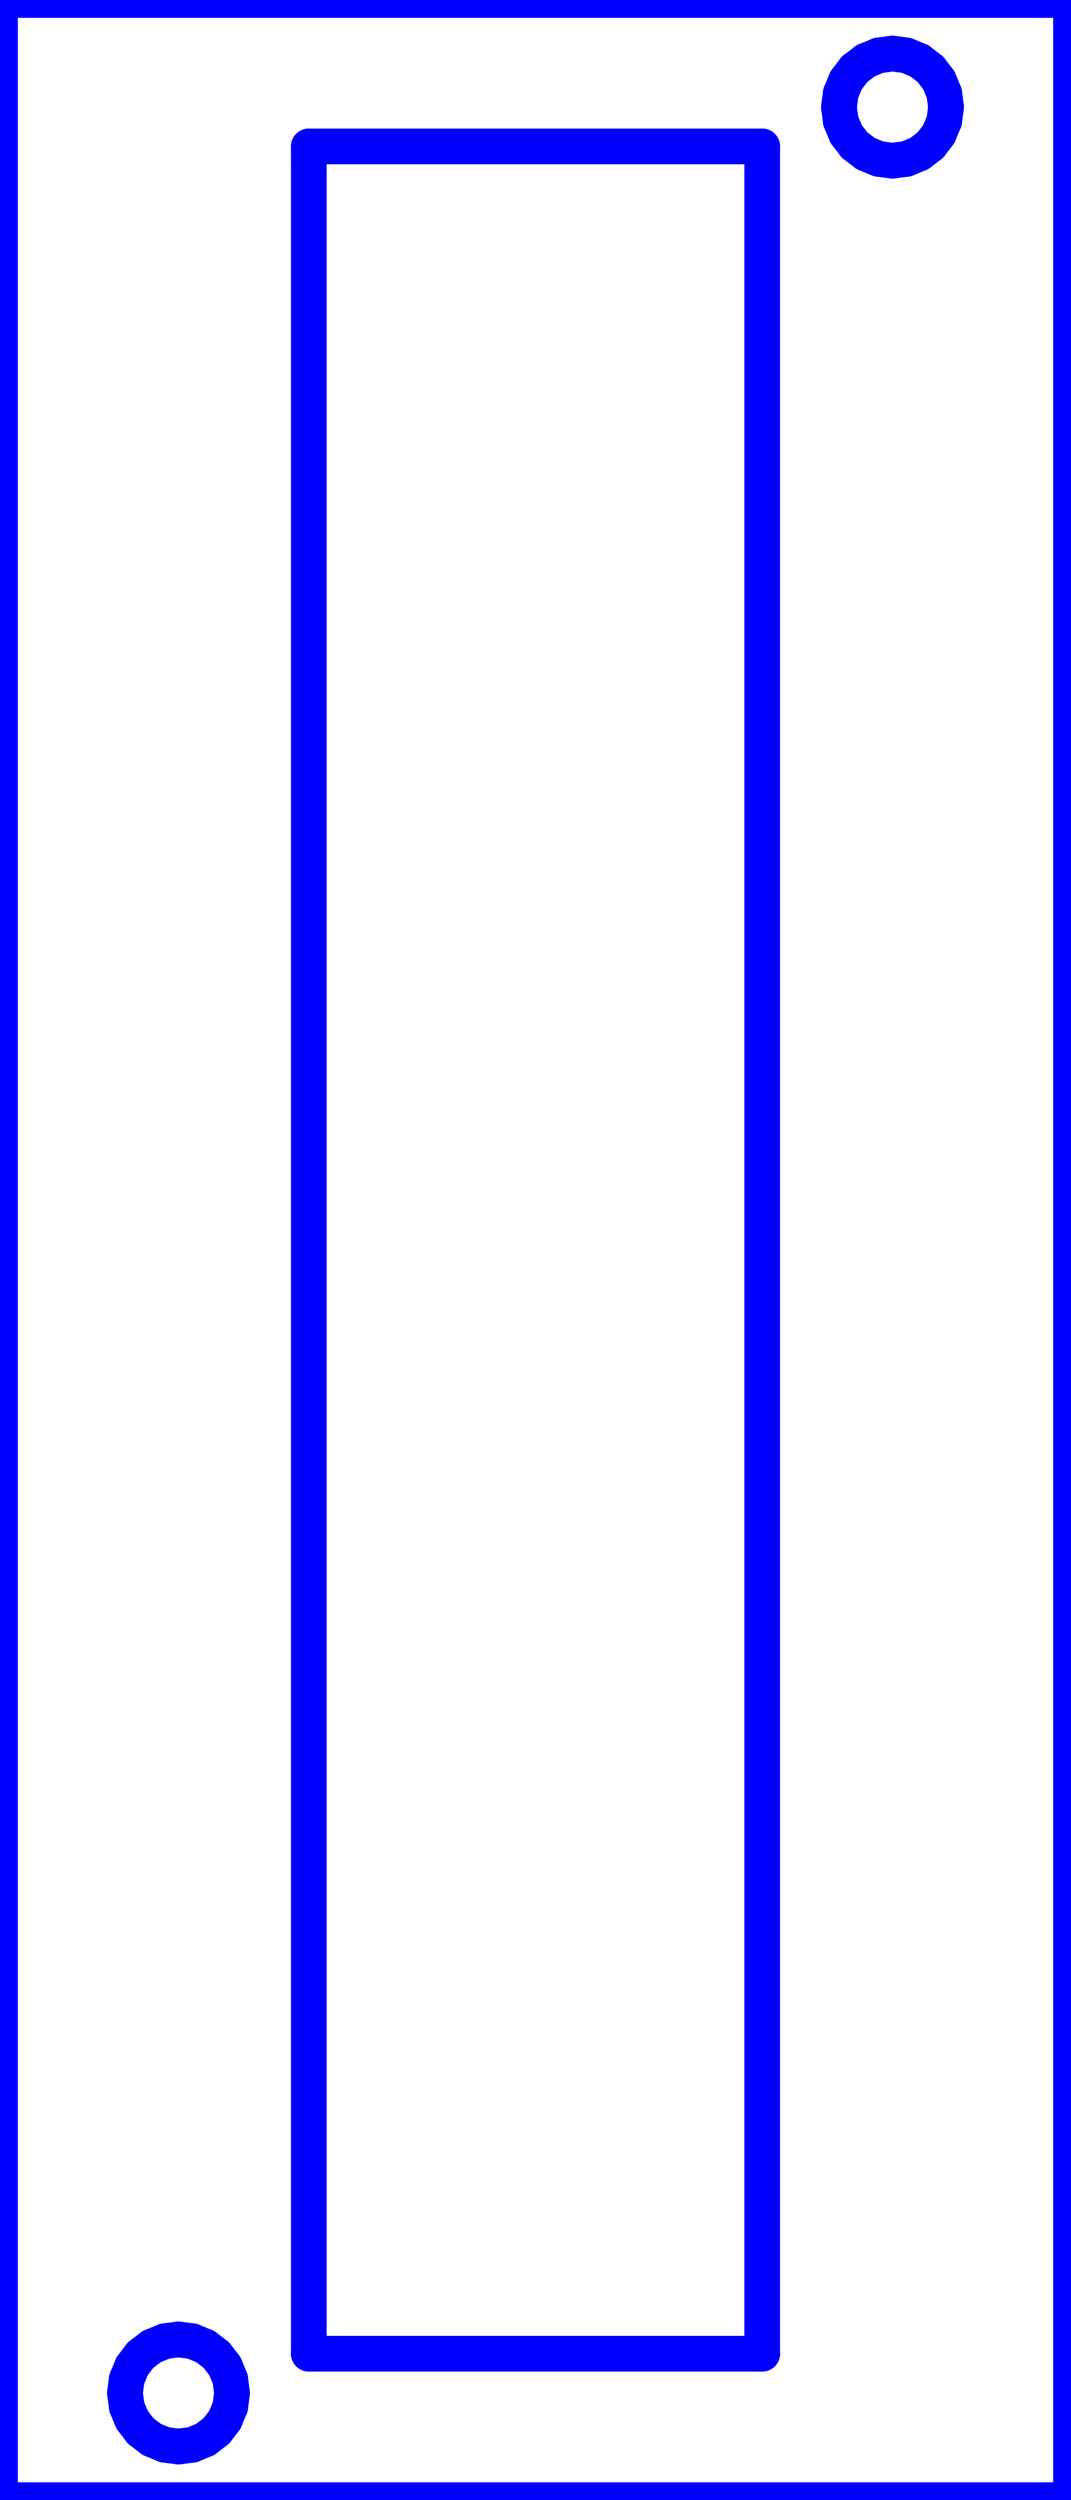 <?xml version="1.0" standalone="no"?>
<!DOCTYPE svg PUBLIC "-//W3C//DTD SVG 1.1//EN" "http://www.w3.org/Graphics/SVG/1.1/DTD/svg11.dtd">
<svg width="30mm" height="70mm"
 viewBox="0 0 30 70"
 xmlns="http://www.w3.org/2000/svg" version="1.1"
 xmlns:xlink="http://www.w3.org/1999/xlink">
<desc>Output from Flights of Ideas SVG Sketchup Plugin</desc>

  <g id="face0" fill="none" stroke="rgb(0,0,255)" stroke-width="1" stroke-miterlimit="4" stroke-dasharray="none" stroke-linejoin="round" stroke-linecap="round">
    <line x1="0" y1="0" x2="0" y2="70"/>
    <line x1="0" y1="70" x2="30" y2="70"/>
    <line x1="30" y1="70" x2="30" y2="0"/>
    <line x1="30" y1="0" x2="0" y2="0"/>
    <line x1="8.65" y1="4.1" x2="21.35" y2="4.1"/>
    <line x1="21.35" y1="4.1" x2="21.35" y2="65.9"/>
    <line x1="21.35" y1="65.9" x2="8.65" y2="65.9"/>
    <line x1="8.65" y1="65.9" x2="8.65" y2="4.1"/>
    <line x1="3.551" y1="67.388" x2="3.5" y2="67"/>
    <line x1="3.5" y1="67" x2="3.551" y2="66.612"/>
    <line x1="3.551" y1="66.612" x2="3.701" y2="66.25"/>
    <line x1="3.701" y1="66.25" x2="3.939" y2="65.939"/>
    <line x1="3.939" y1="65.939" x2="4.25" y2="65.701"/>
    <line x1="4.25" y1="65.701" x2="4.612" y2="65.551"/>
    <line x1="4.612" y1="65.551" x2="5" y2="65.5"/>
    <line x1="5" y1="65.5" x2="5.388" y2="65.551"/>
    <line x1="5.388" y1="65.551" x2="5.75" y2="65.701"/>
    <line x1="5.75" y1="65.701" x2="6.061" y2="65.939"/>
    <line x1="6.061" y1="65.939" x2="6.299" y2="66.25"/>
    <line x1="6.299" y1="66.25" x2="6.449" y2="66.612"/>
    <line x1="6.449" y1="66.612" x2="6.5" y2="67"/>
    <line x1="6.5" y1="67" x2="6.449" y2="67.388"/>
    <line x1="6.449" y1="67.388" x2="6.299" y2="67.75"/>
    <line x1="6.299" y1="67.75" x2="6.061" y2="68.061"/>
    <line x1="6.061" y1="68.061" x2="5.75" y2="68.299"/>
    <line x1="5.75" y1="68.299" x2="5.388" y2="68.449"/>
    <line x1="5.388" y1="68.449" x2="5" y2="68.5"/>
    <line x1="5" y1="68.5" x2="4.612" y2="68.449"/>
    <line x1="4.612" y1="68.449" x2="4.25" y2="68.299"/>
    <line x1="4.25" y1="68.299" x2="3.939" y2="68.061"/>
    <line x1="3.939" y1="68.061" x2="3.701" y2="67.75"/>
    <line x1="3.701" y1="67.75" x2="3.551" y2="67.388"/>
    <line x1="26.5" y1="3" x2="26.449" y2="3.388"/>
    <line x1="26.449" y1="3.388" x2="26.299" y2="3.75"/>
    <line x1="26.299" y1="3.75" x2="26.061" y2="4.061"/>
    <line x1="26.061" y1="4.061" x2="25.75" y2="4.299"/>
    <line x1="25.75" y1="4.299" x2="25.388" y2="4.449"/>
    <line x1="25.388" y1="4.449" x2="25" y2="4.5"/>
    <line x1="25" y1="4.5" x2="24.612" y2="4.449"/>
    <line x1="24.612" y1="4.449" x2="24.25" y2="4.299"/>
    <line x1="24.25" y1="4.299" x2="23.939" y2="4.061"/>
    <line x1="23.939" y1="4.061" x2="23.701" y2="3.75"/>
    <line x1="23.701" y1="3.75" x2="23.551" y2="3.388"/>
    <line x1="23.551" y1="3.388" x2="23.5" y2="3"/>
    <line x1="23.5" y1="3" x2="23.551" y2="2.612"/>
    <line x1="23.551" y1="2.612" x2="23.701" y2="2.25"/>
    <line x1="23.701" y1="2.25" x2="23.939" y2="1.939"/>
    <line x1="23.939" y1="1.939" x2="24.25" y2="1.701"/>
    <line x1="24.25" y1="1.701" x2="24.612" y2="1.551"/>
    <line x1="24.612" y1="1.551" x2="25" y2="1.5"/>
    <line x1="25" y1="1.5" x2="25.388" y2="1.551"/>
    <line x1="25.388" y1="1.551" x2="25.75" y2="1.701"/>
    <line x1="25.75" y1="1.701" x2="26.061" y2="1.939"/>
    <line x1="26.061" y1="1.939" x2="26.299" y2="2.25"/>
    <line x1="26.299" y1="2.25" x2="26.449" y2="2.612"/>
    <line x1="26.449" y1="2.612" x2="26.5" y2="3"/>
  </g>
</svg>
